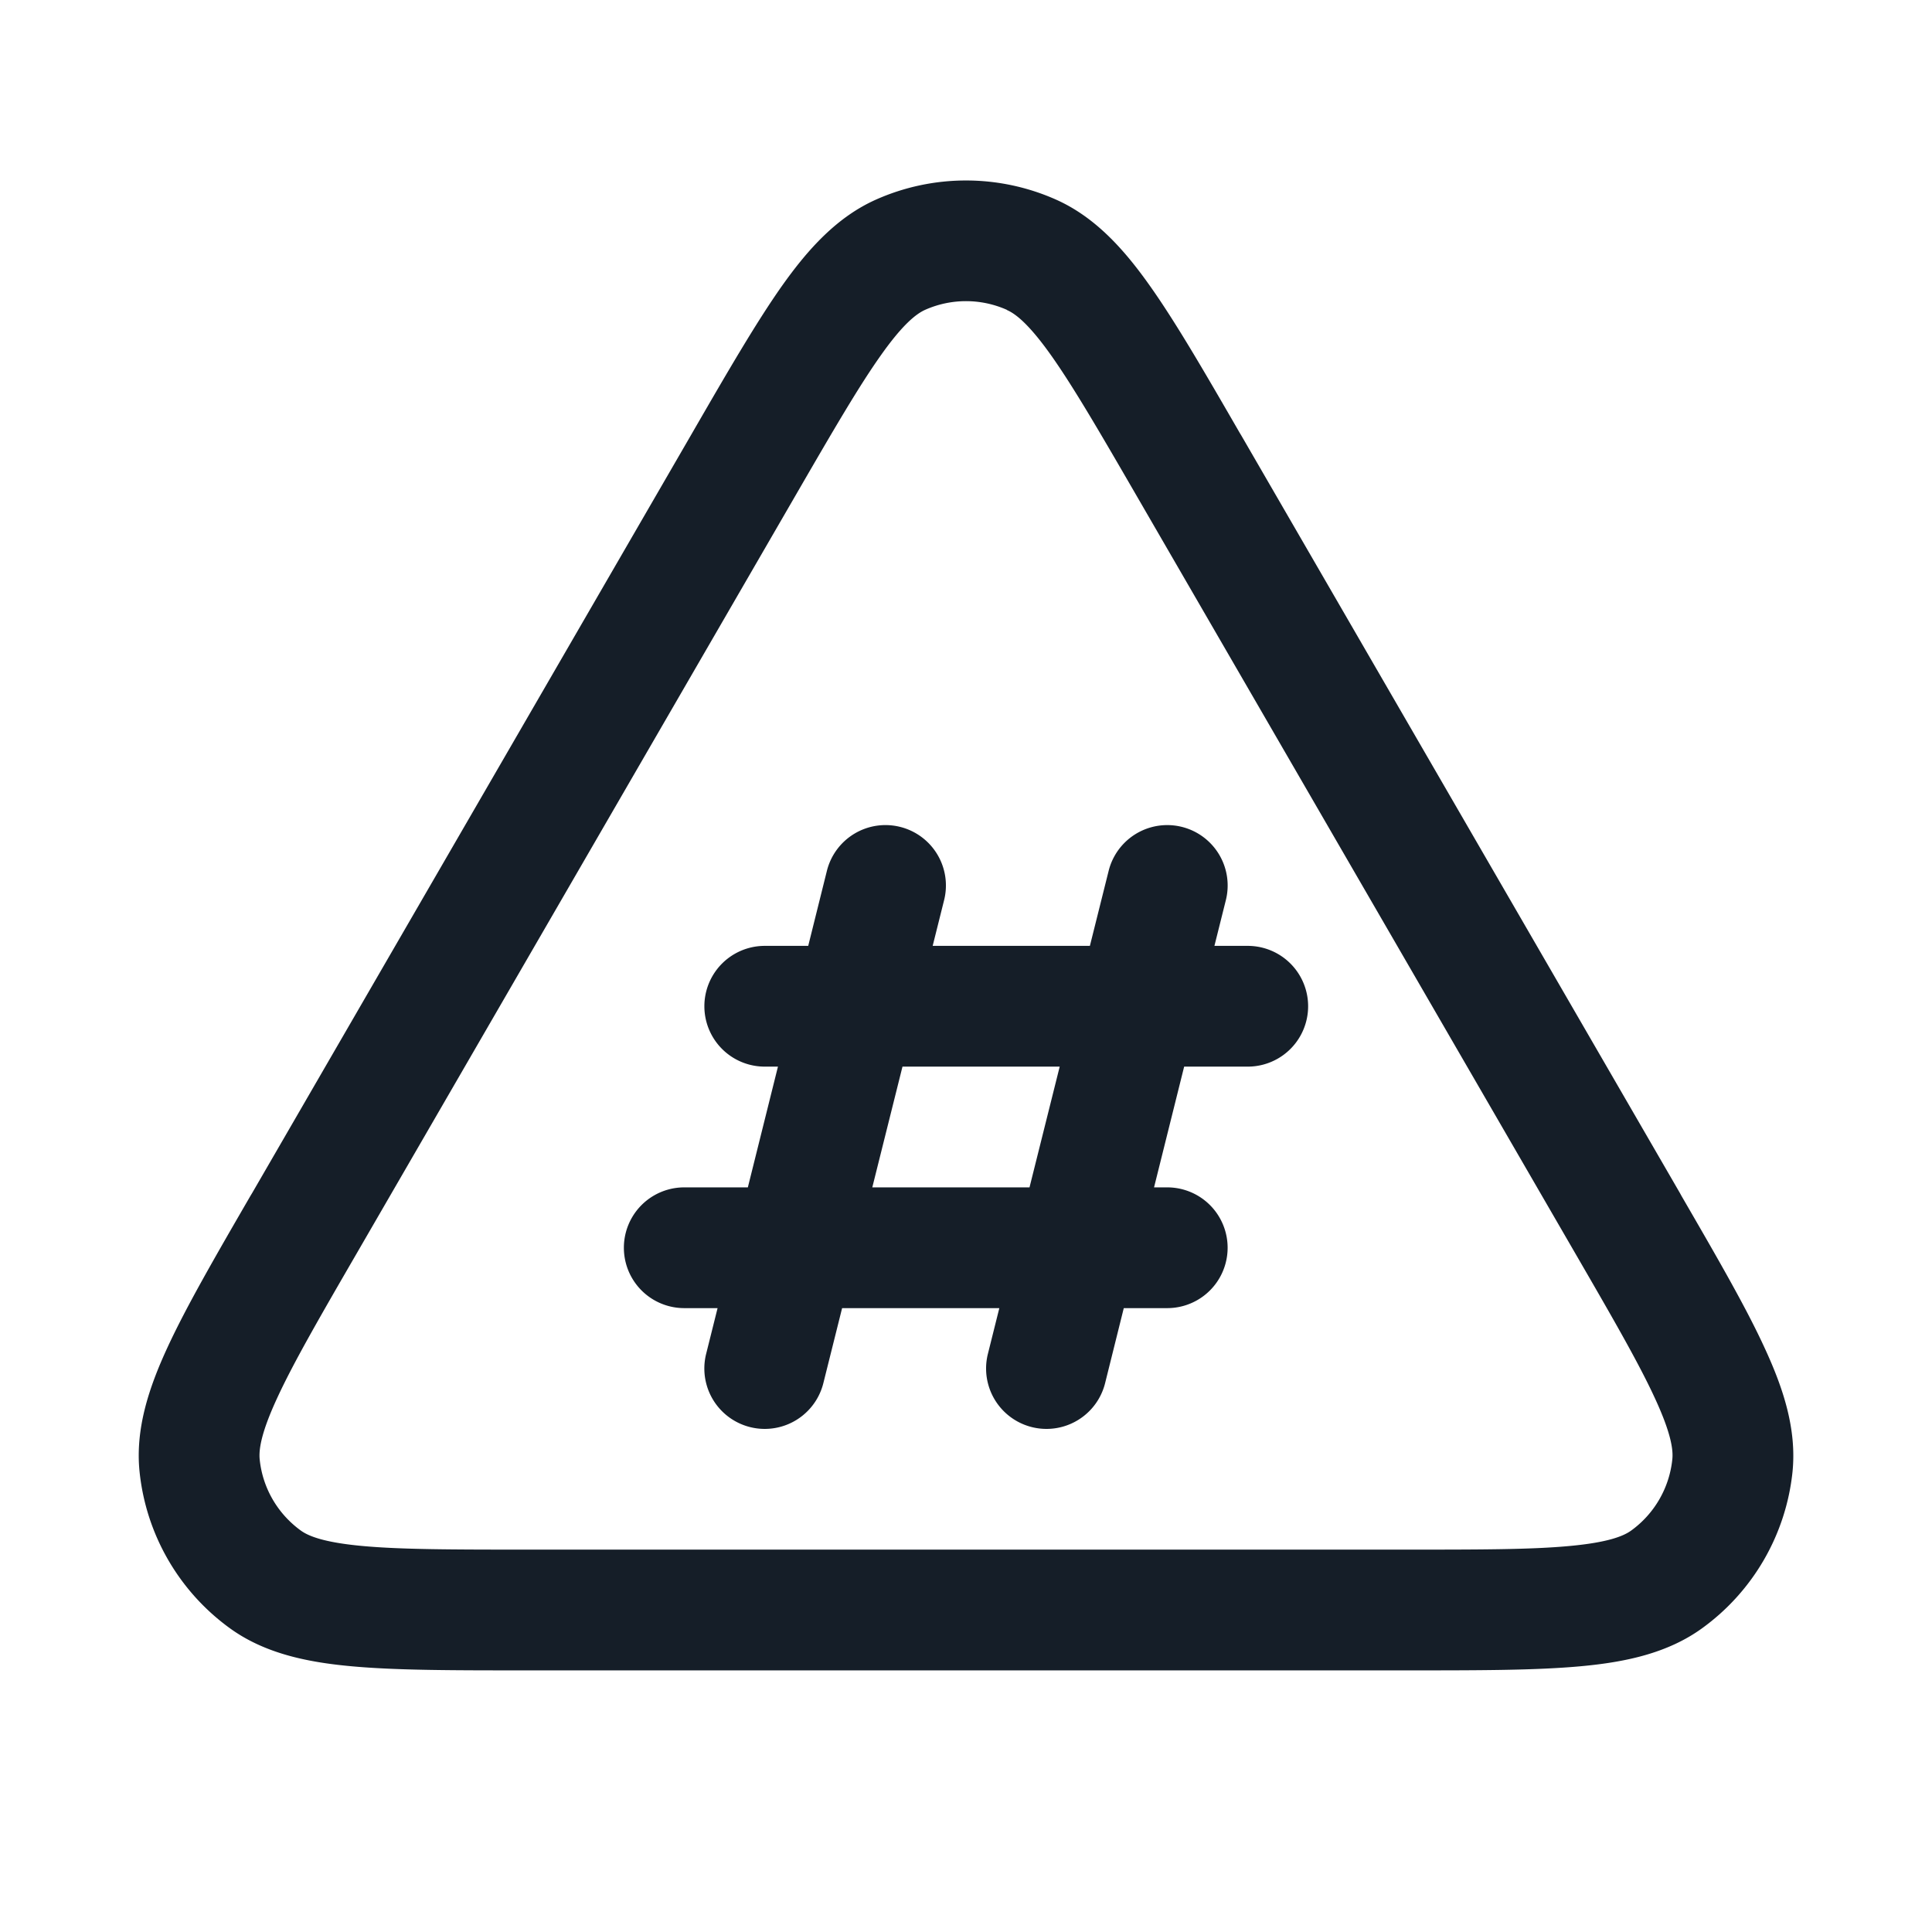 <svg viewBox="0 0 24 24" fill="none" xmlns="http://www.w3.org/2000/svg"><path fill-rule="evenodd" clip-rule="evenodd" d="M10.883 2.479a2.75 2.75 0 0 1 2.234 0c.485.216.844.614 1.167 1.071.322.454.677 1.067 1.115 1.825l.02.033 5.45 9.413.018.033c.44.76.797 1.375 1.03 1.882.237.51.404 1.02.35 1.55a2.75 2.75 0 0 1-1.119 1.938c-.43.313-.956.424-1.515.475-.556.051-1.267.051-2.145.051H6.512c-.878 0-1.59 0-2.145-.051-.56-.051-1.085-.162-1.515-.475a2.75 2.75 0 0 1-1.118-1.939c-.055-.529.112-1.04.348-1.55.234-.506.59-1.121 1.03-1.881l.02-.033 5.45-9.413.019-.033c.438-.758.793-1.37 1.114-1.825.324-.457.683-.855 1.168-1.071Zm1.625 1.37a1.25 1.25 0 0 0-1.016 0c-.108.049-.274.174-.552.568-.277.391-.598.944-1.06 1.742l-5.45 9.413c-.464.801-.785 1.357-.986 1.793-.204.44-.23.647-.218.765.036.352.221.672.508.881.095.07.288.15.77.194.479.044 1.12.045 2.046.045h10.9c.925 0 1.567 0 2.046-.045.482-.044.675-.124.77-.194a1.25 1.25 0 0 0 .508-.881c.013-.118-.014-.325-.218-.765-.201-.436-.522-.992-.986-1.793L14.12 6.16c-.462-.798-.783-1.35-1.06-1.742-.279-.394-.444-.52-.552-.567Zm-1.326 6.423a.75.75 0 0 1 .546.91l-.142.568h1.953l.233-.932a.75.75 0 0 1 1.456.364l-.142.568h.414a.75.75 0 0 1 0 1.5h-.79l-.374 1.5h.164a.75.75 0 0 1 0 1.5h-.54l-.232.932a.75.75 0 0 1-1.456-.364l.142-.568h-1.953l-.233.932a.75.75 0 0 1-1.456-.364l.142-.568H8.5a.75.75 0 0 1 0-1.5h.79l.374-1.5H9.5a.75.75 0 0 1 0-1.5h.54l.232-.932a.75.75 0 0 1 .91-.546Zm1.607 4.478.375-1.5h-1.953l-.375 1.5h1.953Z" fill="#151E28"/></svg>